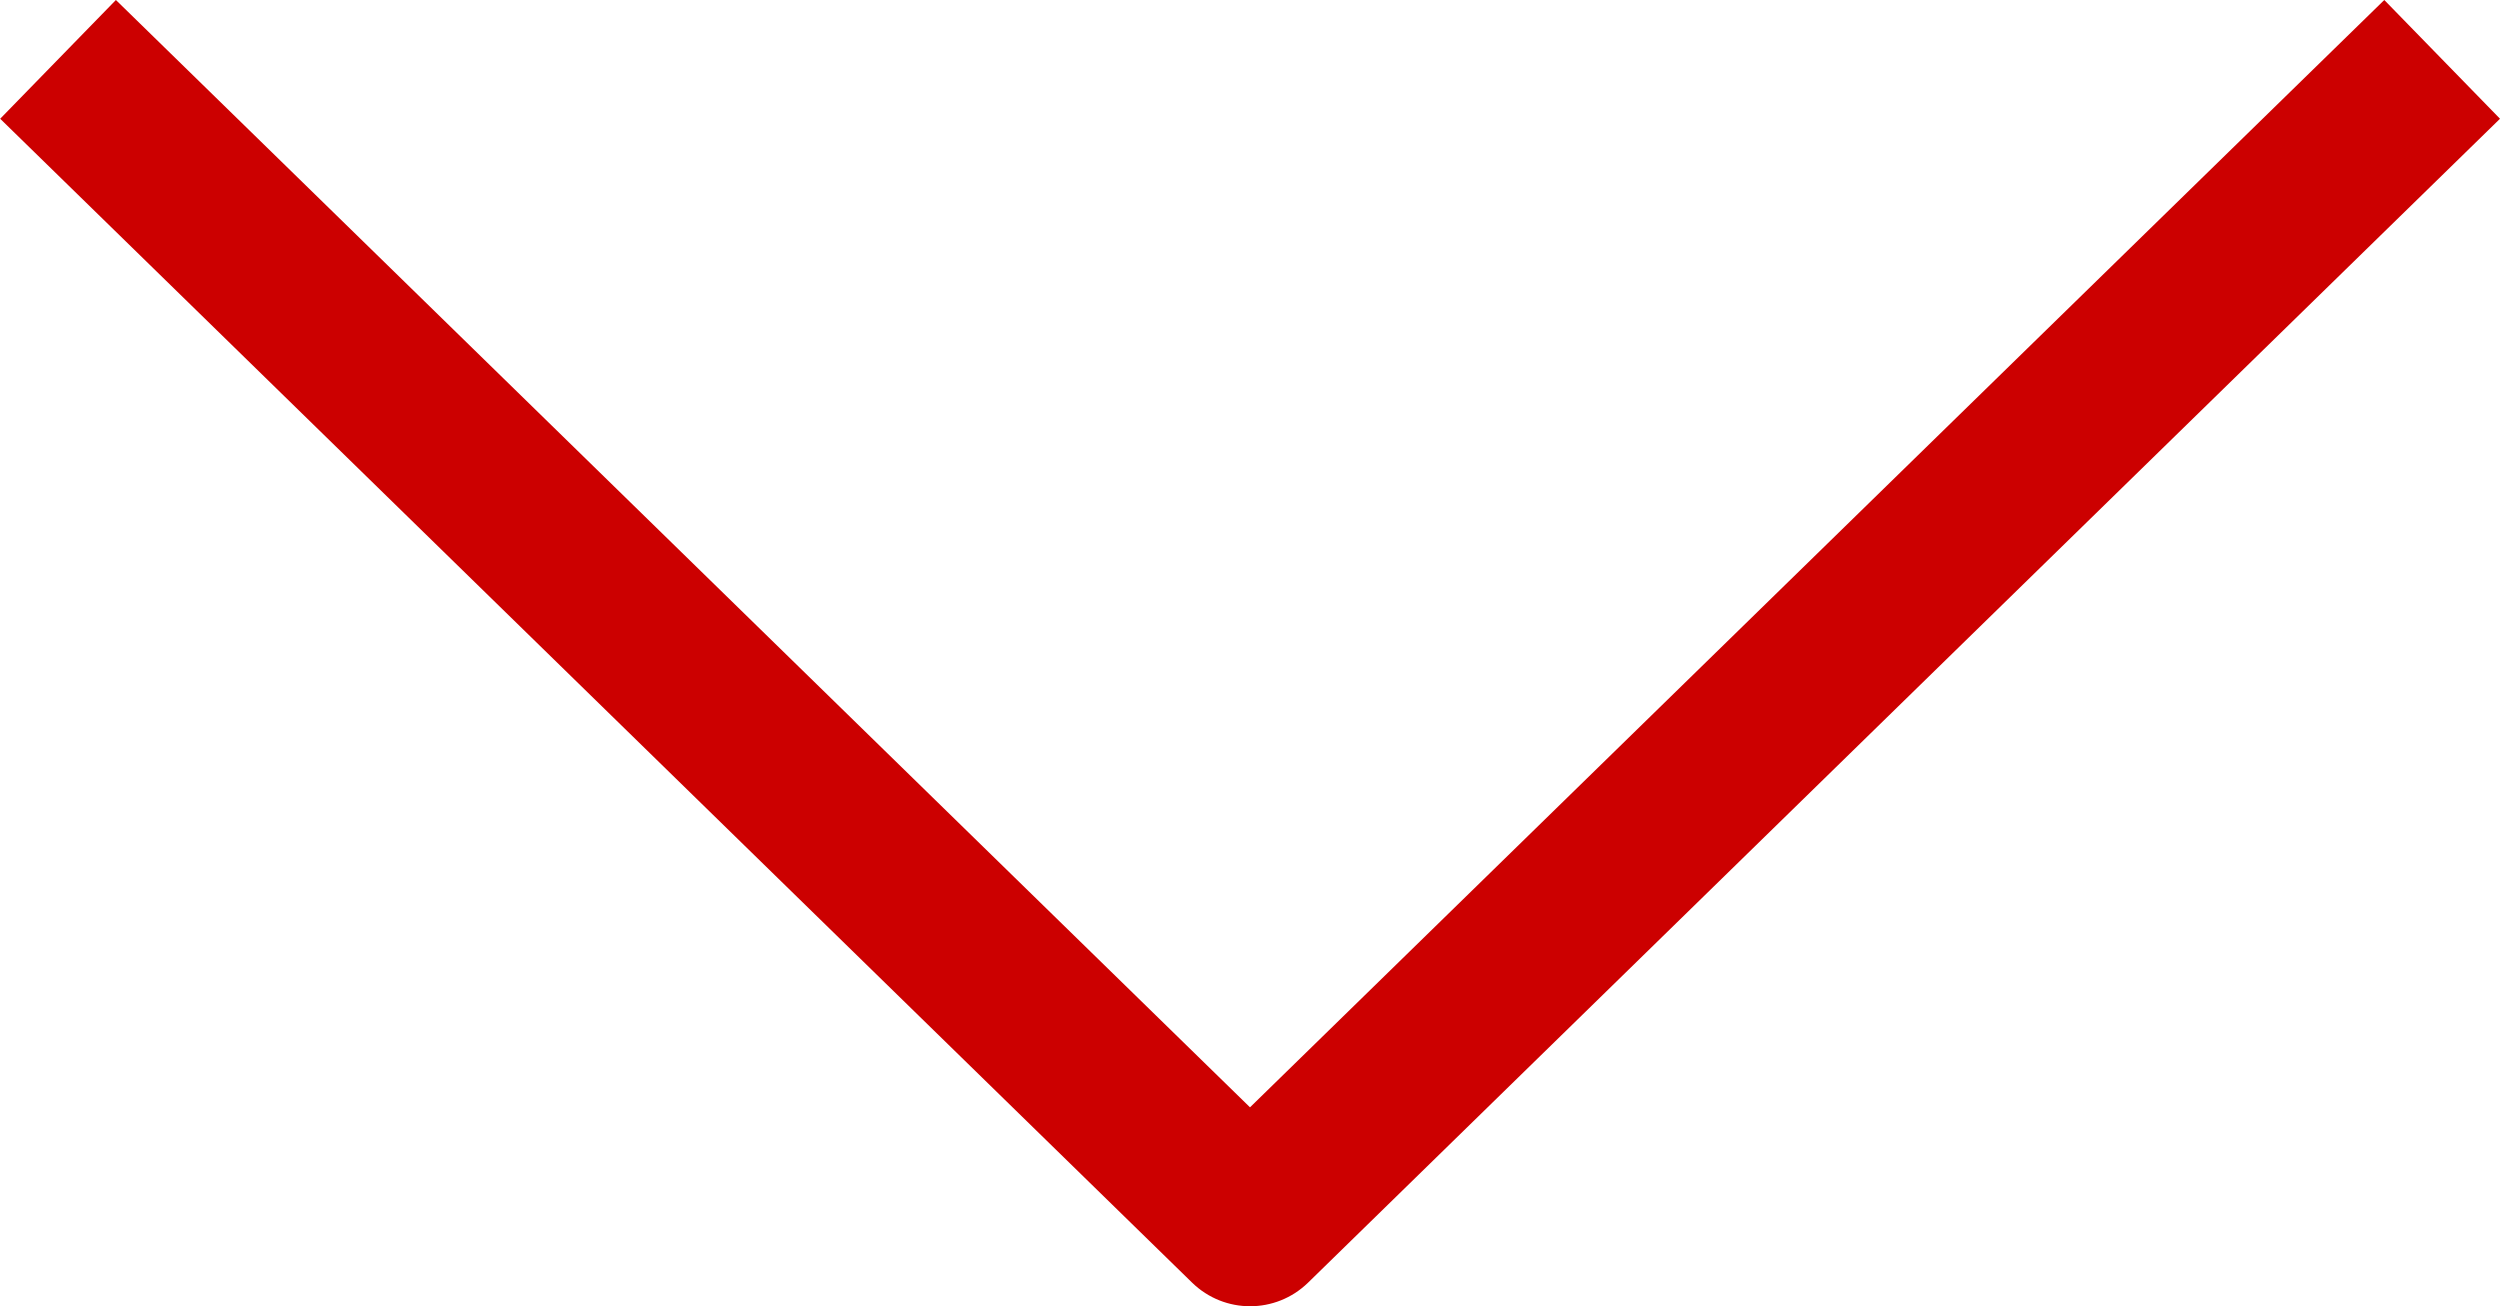 <?xml version="1.0" encoding="utf-8"?>
<!-- Generator: Adobe Illustrator 16.0.0, SVG Export Plug-In . SVG Version: 6.00 Build 0)  -->
<!DOCTYPE svg PUBLIC "-//W3C//DTD SVG 1.1//EN" "http://www.w3.org/Graphics/SVG/1.1/DTD/svg11.dtd">
<svg version="1.1" id="Capa_1" xmlns="http://www.w3.org/2000/svg" xmlns:xlink="http://www.w3.org/1999/xlink" x="0px" y="0px"
	 width="14px" height="7.314px" viewBox="-133.852 22.788 14 7.314" enable-background="new -133.852 22.788 14 7.314"
	 xml:space="preserve">
<path fill="#CC0000" d="M-119.852,23.453l-0.648-0.665l-6.352,6.201l-6.351-6.201l-0.648,0.665l6.675,6.518
	c0.181,0.176,0.468,0.176,0.649,0L-119.852,23.453L-119.852,23.453z"/>
</svg>
